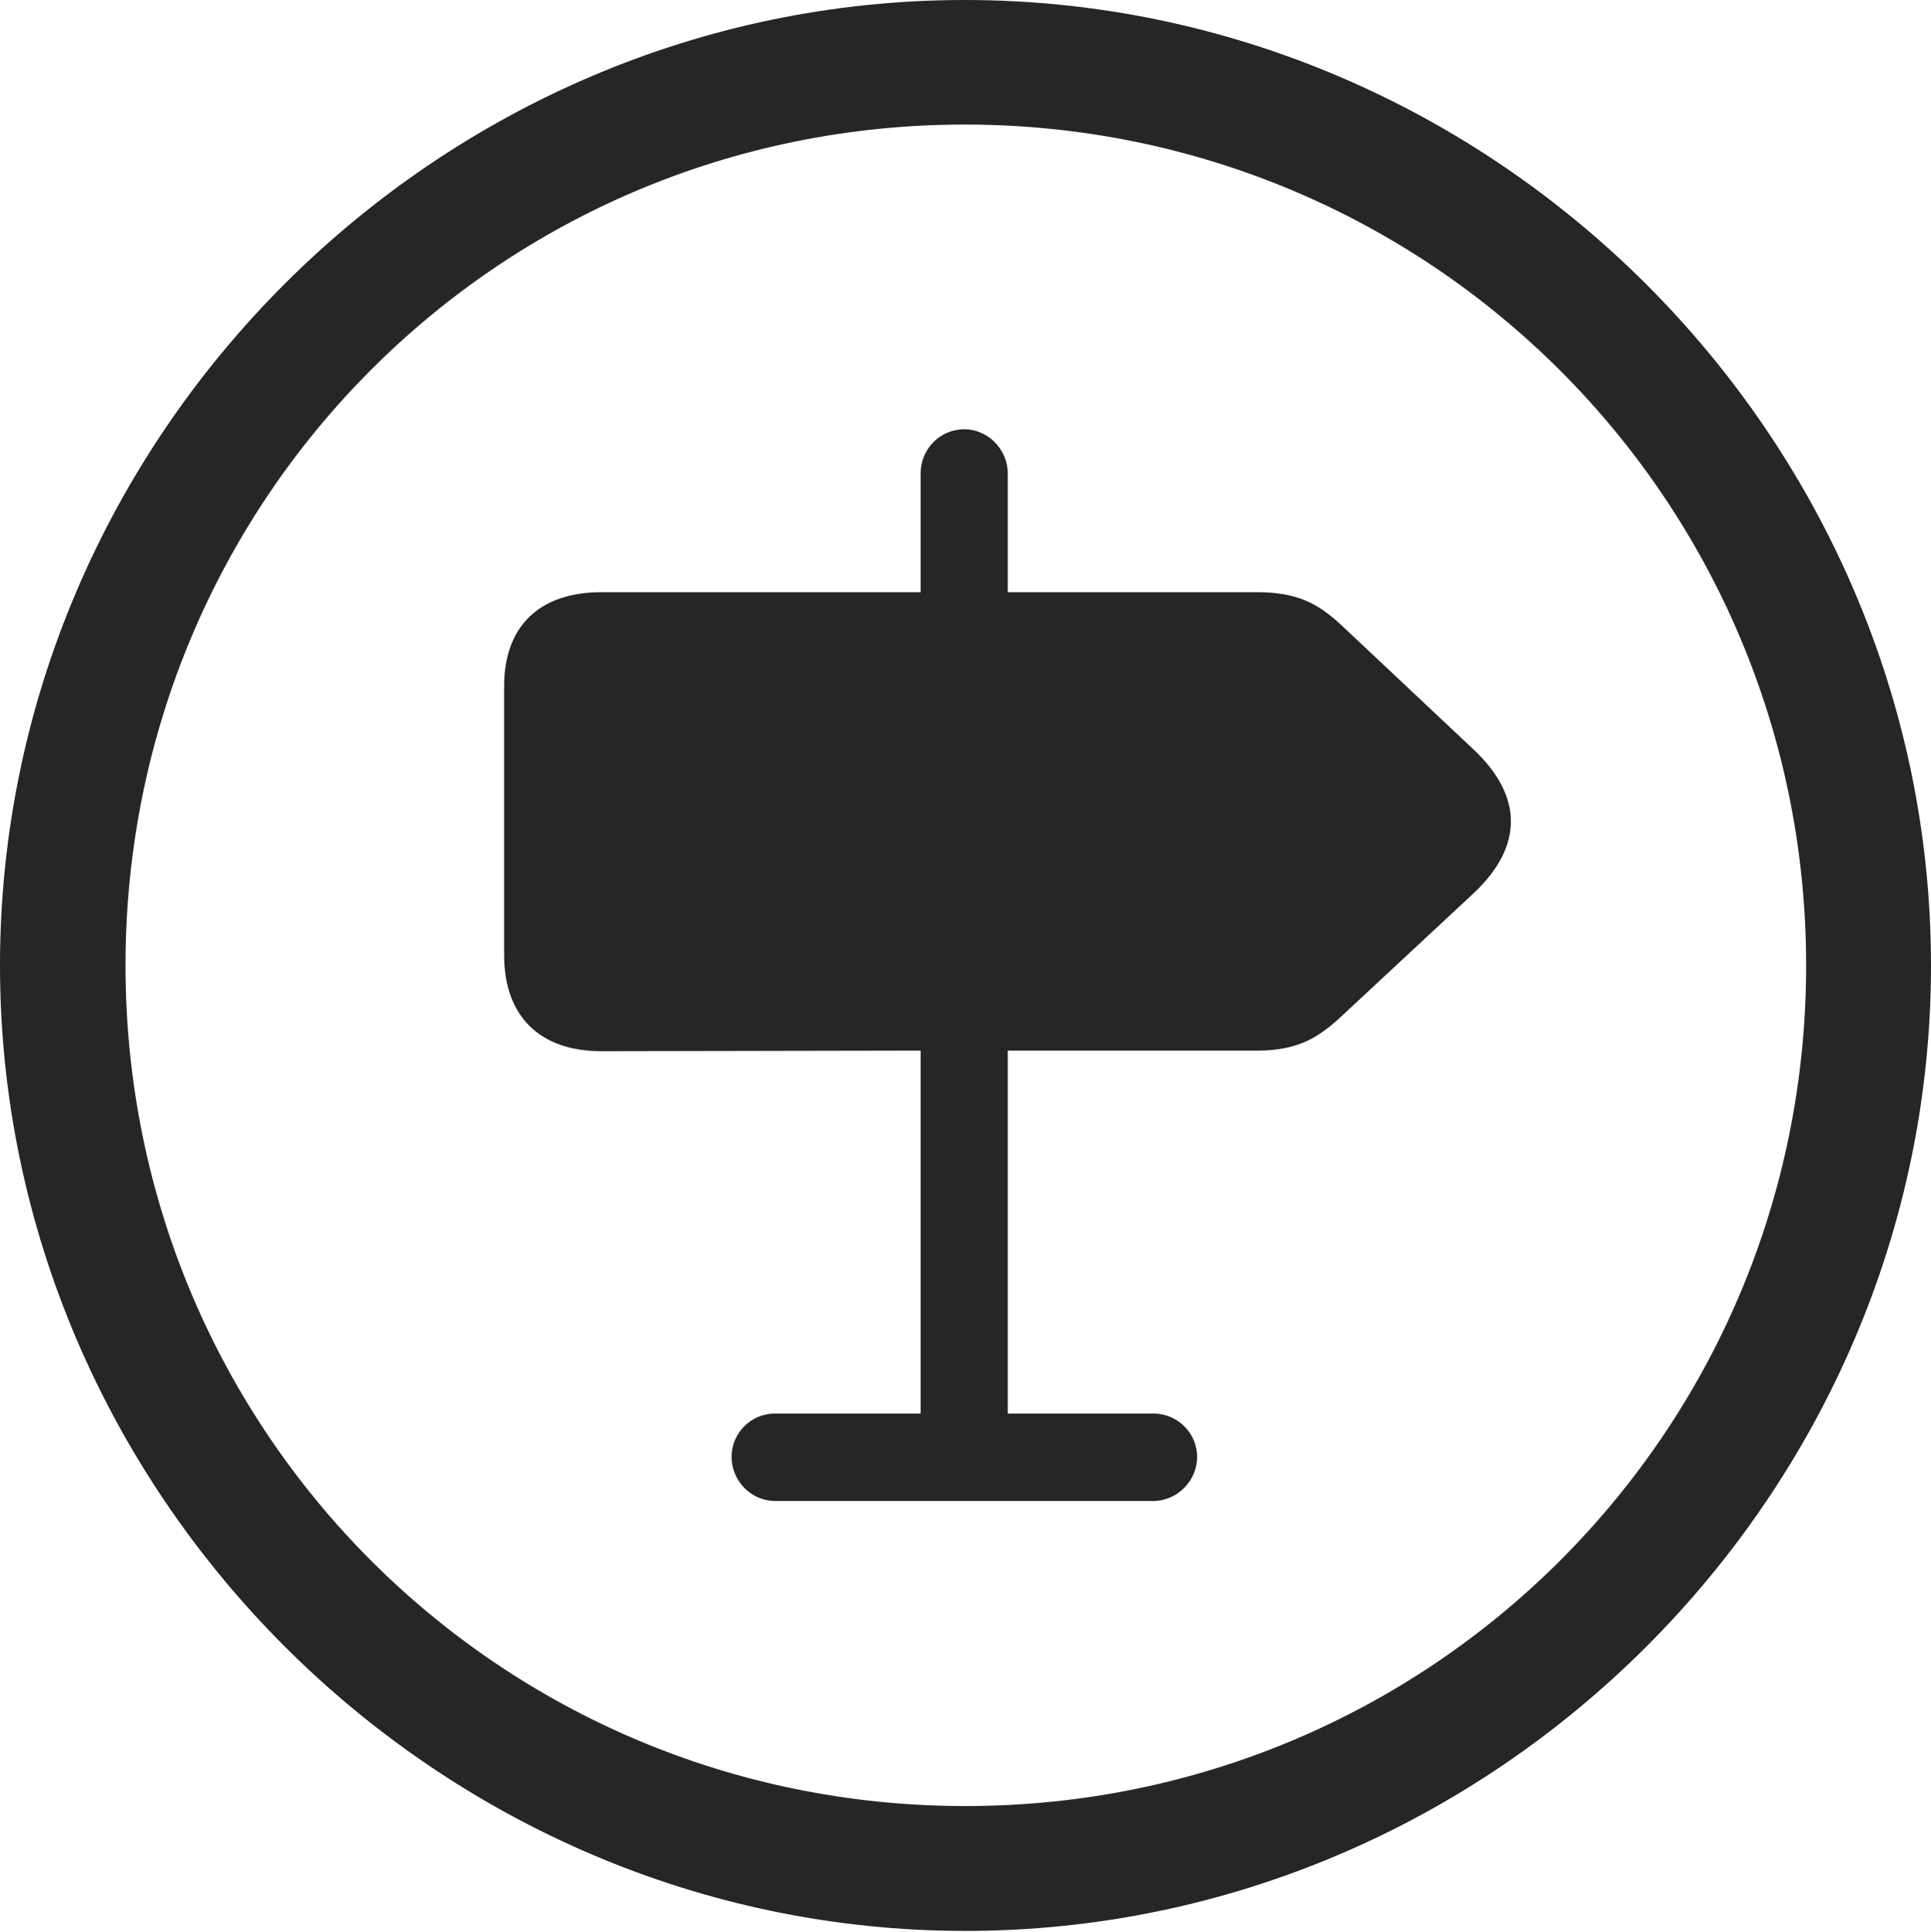 <?xml version="1.0" encoding="UTF-8"?>
<!--Generator: Apple Native CoreSVG 232.5-->
<!DOCTYPE svg
PUBLIC "-//W3C//DTD SVG 1.1//EN"
       "http://www.w3.org/Graphics/SVG/1.1/DTD/svg11.dtd">
<svg version="1.1" xmlns="http://www.w3.org/2000/svg" xmlns:xlink="http://www.w3.org/1999/xlink" width="97.96" height="97.993">
 <g>
  <rect height="97.993" opacity="0" width="97.96" x="0" y="0"/>
  <path d="M48.972 97.944C75.825 97.944 97.96 75.776 97.96 48.972C97.96 22.135 75.791 0 48.938 0C22.135 0 0 22.135 0 48.972C0 75.776 22.169 97.944 48.972 97.944ZM48.972 91.611C25.35 91.611 6.367 72.594 6.367 48.972C6.367 25.35 25.316 6.318 48.938 6.318C72.561 6.318 91.626 25.35 91.626 48.972C91.626 72.594 72.594 91.611 48.972 91.611Z" fill="#000000" fill-opacity="0.85"/>
  <path d="M30.504 53.322L46.704 53.292L46.704 71.701L39.318 71.701C38.107 71.701 37.113 72.676 37.113 73.902C37.113 75.113 38.107 76.137 39.318 76.137L58.51 76.137C59.721 76.137 60.73 75.113 60.73 73.902C60.73 72.676 59.721 71.701 58.51 71.701L51.124 71.701L51.124 53.292L63.758 53.292C65.816 53.292 66.872 52.654 68.062 51.542L74.772 45.296C77.238 42.972 77.321 40.421 74.738 38L68.062 31.723C66.872 30.612 65.816 30.038 63.758 30.038L51.124 30.038L51.124 24.009C51.124 22.798 50.116 21.774 48.923 21.774C47.664 21.774 46.704 22.798 46.704 24.009L46.704 30.038L30.504 30.038C27.399 30.038 25.574 31.735 25.574 34.806L25.574 48.441C25.574 51.561 27.399 53.322 30.504 53.322Z" fill="#000000" fill-opacity="0.85"/>
 </g>
</svg>
